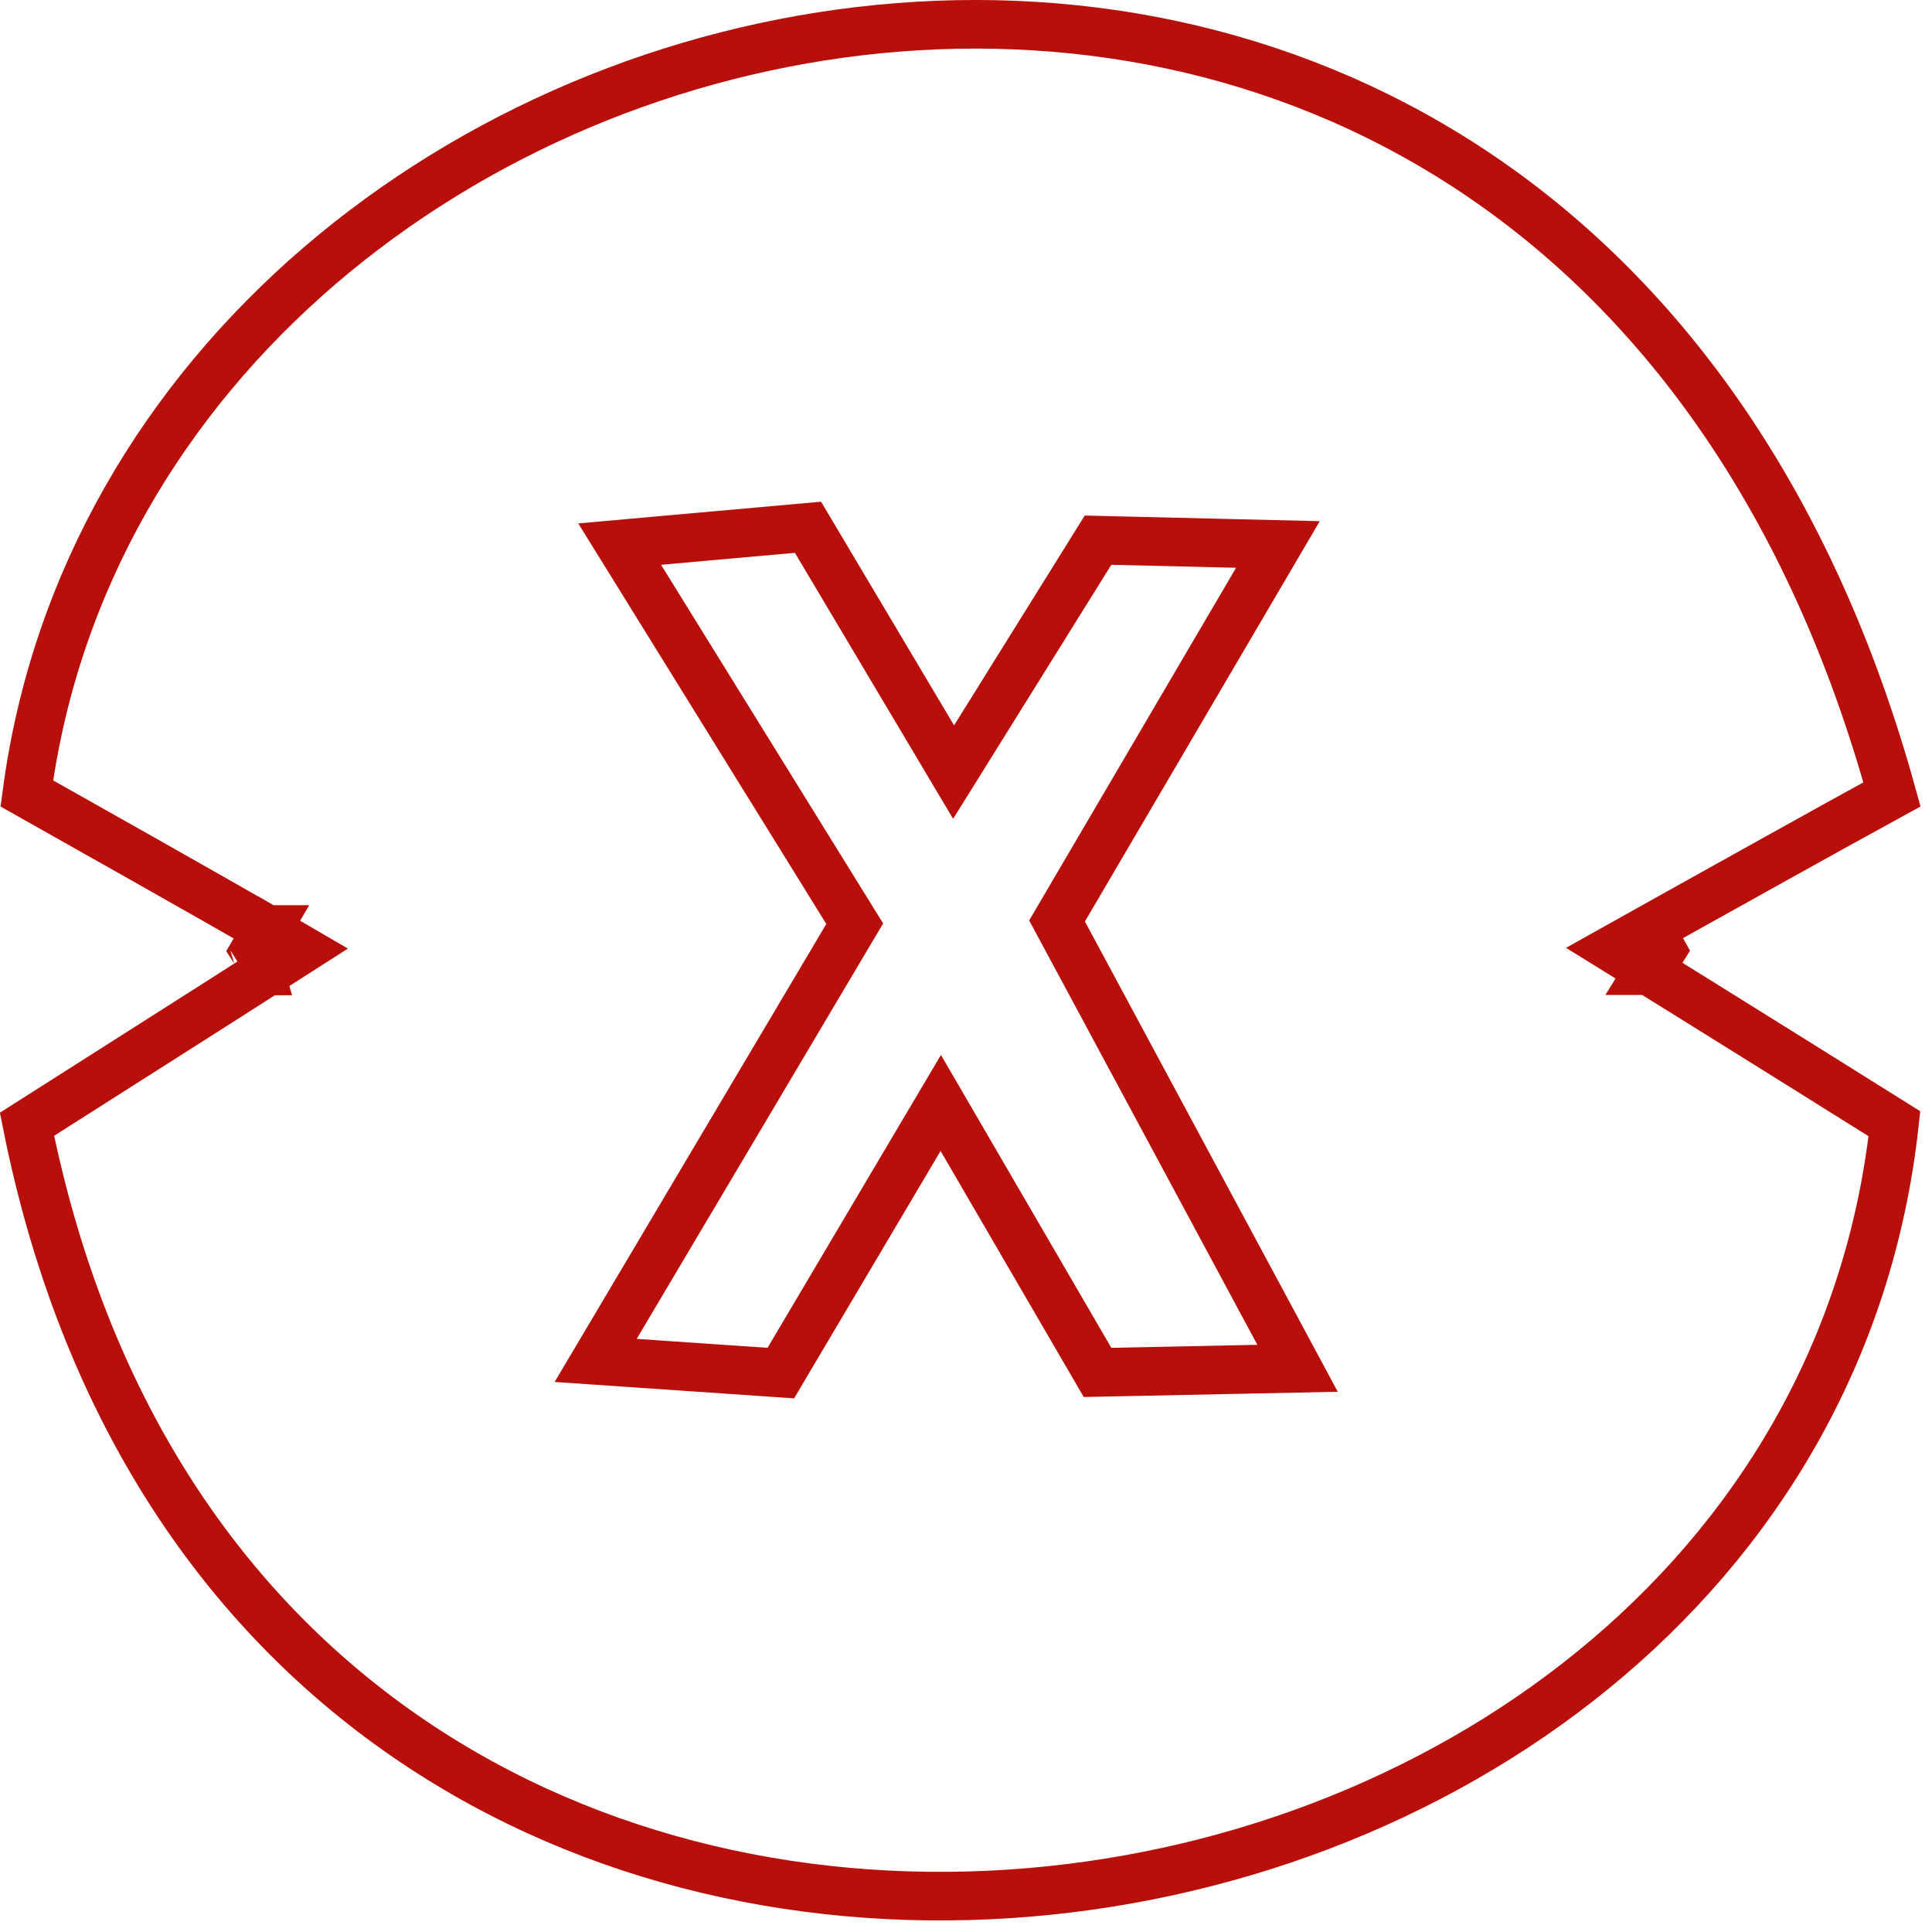<svg width="159" height="159" viewBox="0 0 159 159" fill="none" xmlns="http://www.w3.org/2000/svg">
<path d="M136.764 78.182L135.788 76.436L132.823 78.094L135.711 79.883L136.764 78.182ZM136.764 78.182L135.711 79.883L135.712 79.883L135.713 79.883L135.717 79.886L135.734 79.897L135.803 79.939L136.075 80.108C136.317 80.258 136.677 80.481 137.151 80.775C138.098 81.364 139.501 82.236 141.322 83.37C144.771 85.517 149.718 88.603 155.908 92.482C151.794 130.09 118.26 153.57 83.013 155.866C65.25 157.022 47.22 152.764 32.541 142.311C18.161 132.071 6.872 115.798 2.222 92.524C8.823 88.33 13.689 85.233 16.946 83.158C18.668 82.06 19.941 81.249 20.783 80.711L21.727 80.109L21.96 79.959L22.019 79.922L22.033 79.913L22.037 79.91L22.038 79.91L22.038 79.91C22.038 79.909 22.038 79.909 20.961 78.225M136.764 78.182C135.788 76.436 135.788 76.436 135.789 76.436L135.789 76.436L135.792 76.435L135.801 76.429L135.84 76.407L135.992 76.323L136.57 76C137.069 75.721 137.786 75.32 138.657 74.834C140.399 73.863 142.755 72.549 145.213 71.181C149.13 69.001 153.332 66.671 155.705 65.377C149.015 41.174 136.772 24.727 122.112 14.674C107.132 4.402 89.491 0.709 72.356 2.389C38.4 5.718 6.899 30.035 2.207 65.299C10.041 69.709 14.932 72.48 17.887 74.161C19.437 75.043 20.455 75.626 21.087 75.988C21.402 76.17 21.622 76.296 21.762 76.377L21.917 76.467L21.955 76.489L21.964 76.494L21.967 76.496L21.968 76.496L21.968 76.496C21.968 76.496 21.968 76.496 20.961 78.225M20.961 78.225L22.038 79.909L24.797 78.145L21.968 76.496L20.961 78.225ZM89.732 111.929L90.325 112.947L91.502 112.923L103.519 112.676L106.787 112.608L105.239 109.729L86.993 75.793L103.451 47.74L105.17 44.81L101.774 44.728L91.509 44.483L90.367 44.455L89.763 45.425L78.479 63.542L67.139 44.475L66.496 43.394L65.242 43.506L54.226 44.49L50.996 44.779L52.703 47.535L70.342 76.019L50.681 109.165L49.023 111.959L52.264 112.181L63.03 112.919L64.26 113.003L64.888 111.942L77.423 90.771L89.732 111.929Z" stroke="#B80F0A" stroke-width="4"/>
</svg>
